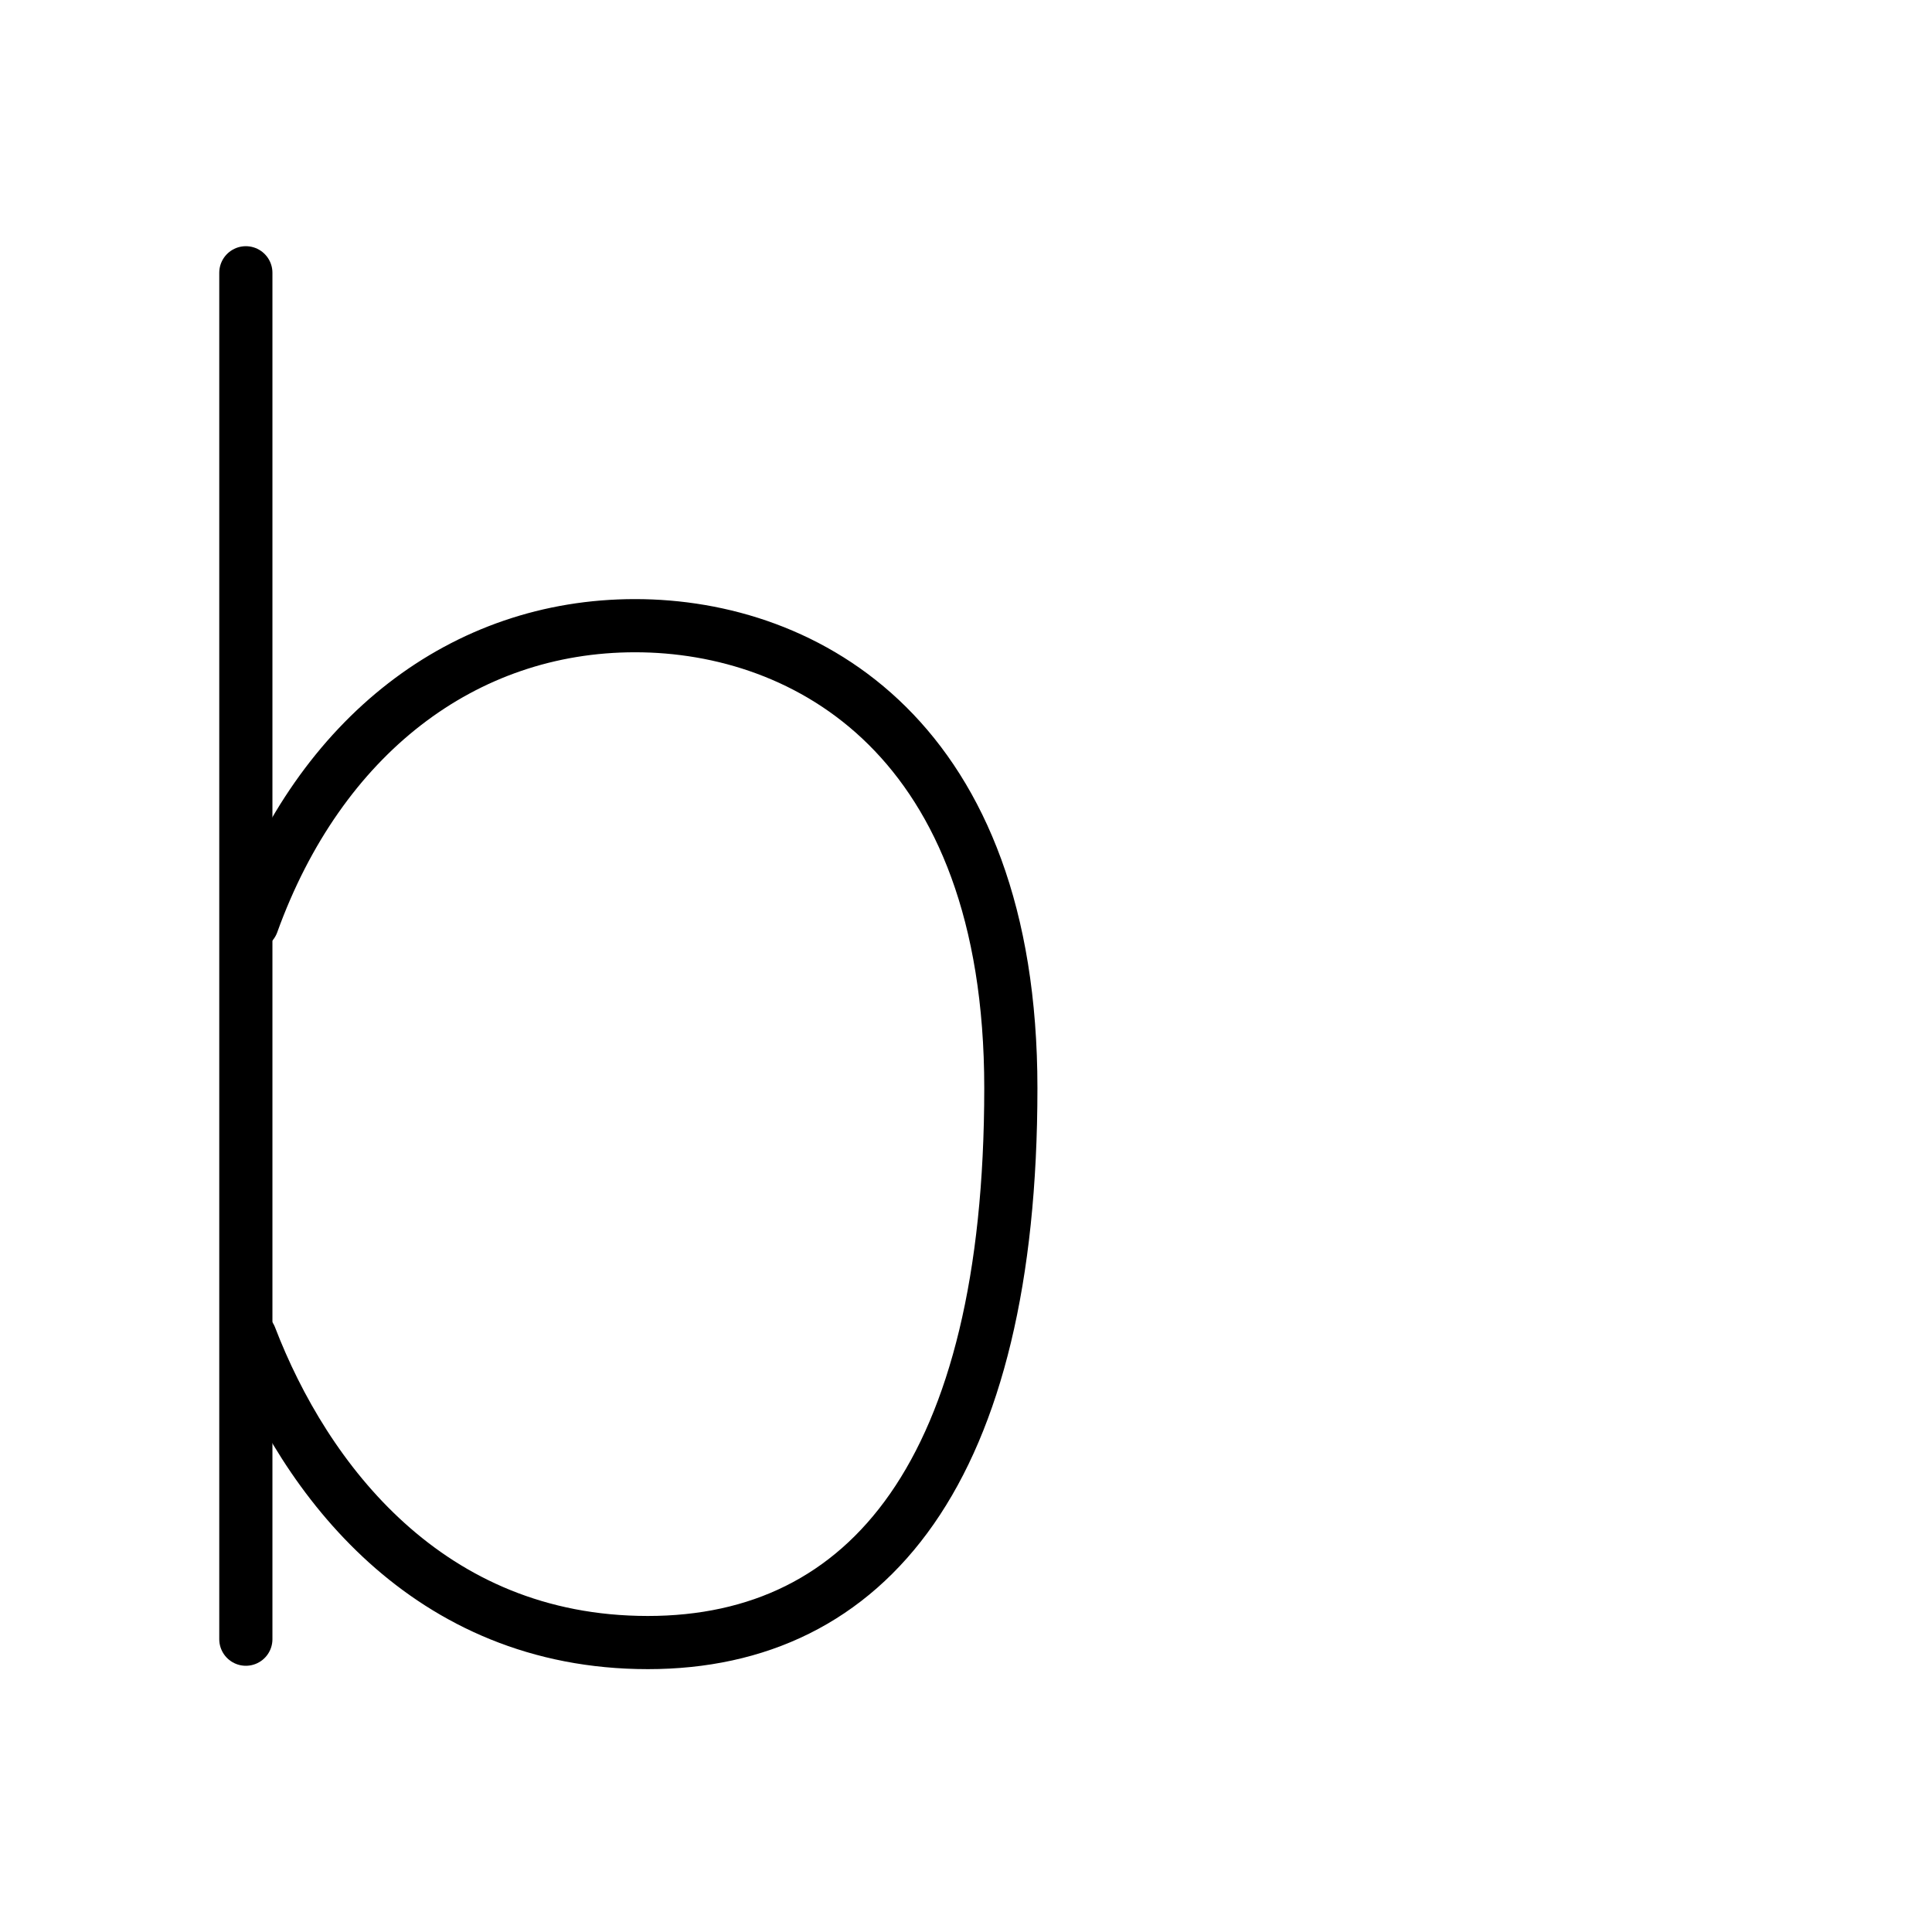 <?xml version="1.0" encoding="UTF-8"?>
<!--
This file has been modified from the original version by the kanji_colorize.py
script (available at http://github.com/cayennes/kanji-colorize) with these
settings:
    mode: css
    saturation: 0.95
    value: 0.75
It remains under a Creative Commons-Attribution-Share Alike 3.0 License.

The original SVG has the following copyright:
Copyright (C) 2009/2010/2011 Ulrich Apel.
This work is distributed under the conditions of the Creative Commons
Attribution-Share Alike 3.0 Licence. This means you are free:
* to Share - to copy, distribute and transmit the work
* to Remix - to adapt the work

Under the following conditions:
* Attribution. You must attribute the work by stating your use of KanjiVG in
  your own copyright header and linking to KanjiVG's website
  (http://kanjivg.tagaini.net)
* Share Alike. If you alter, transform, or build upon this work, you may
  distribute the resulting work only under the same or similar license to this
  one.

See http://creativecommons.org/licenses/by-sa/3.0/ for more details.
-->
<!DOCTYPE svg PUBLIC "-//W3C//DTD SVG 1.0//EN" "http://www.w3.org/TR/2001/REC-SVG-20010904/DTD/svg10.dtd">
<?xml-stylesheet type="text/css" href="_kanji_style.css"?>
<svg:svg xmlns:svg="http://www.w3.org/2000/svg" xmlns:xlink="http://www.w3.org/1999/xlink" height="100%" id="kanjisvg" onload="init(evt)" viewBox="0 0 109 109" width="100%">
<svg:g id="kvg:StrokePaths_00062" style="fill:none;stroke:#000000;stroke-width:3;stroke-linecap:round;stroke-linejoin:round;">
<svg:g id="kvg:00062">
	<svg:path class="stroke_path stroke_num1" d="M13.87,15.39c0,5.92,0,67.26,0,77.09" id="kvg:00062-s1" />
	<svg:path class="stroke_path stroke_num2" d="M14.23,52.09c3.82-10.58,11.92-16.79,21.6-16.79s21.2,6.36,21.2,26.09c0,21.59-8.05,31.28-20.48,31.28s-19.36-9.25-22.43-17.24" id="kvg:00062-s2" />
</svg:g>
</svg:g>
<svg:g id="kvg:StrokeNumbers_00062" style="font-size:8;fill:#808080">
</svg:g>
<svg:script type="text/ecmascript" xlink:href="_kanji_script.js" /></svg:svg>